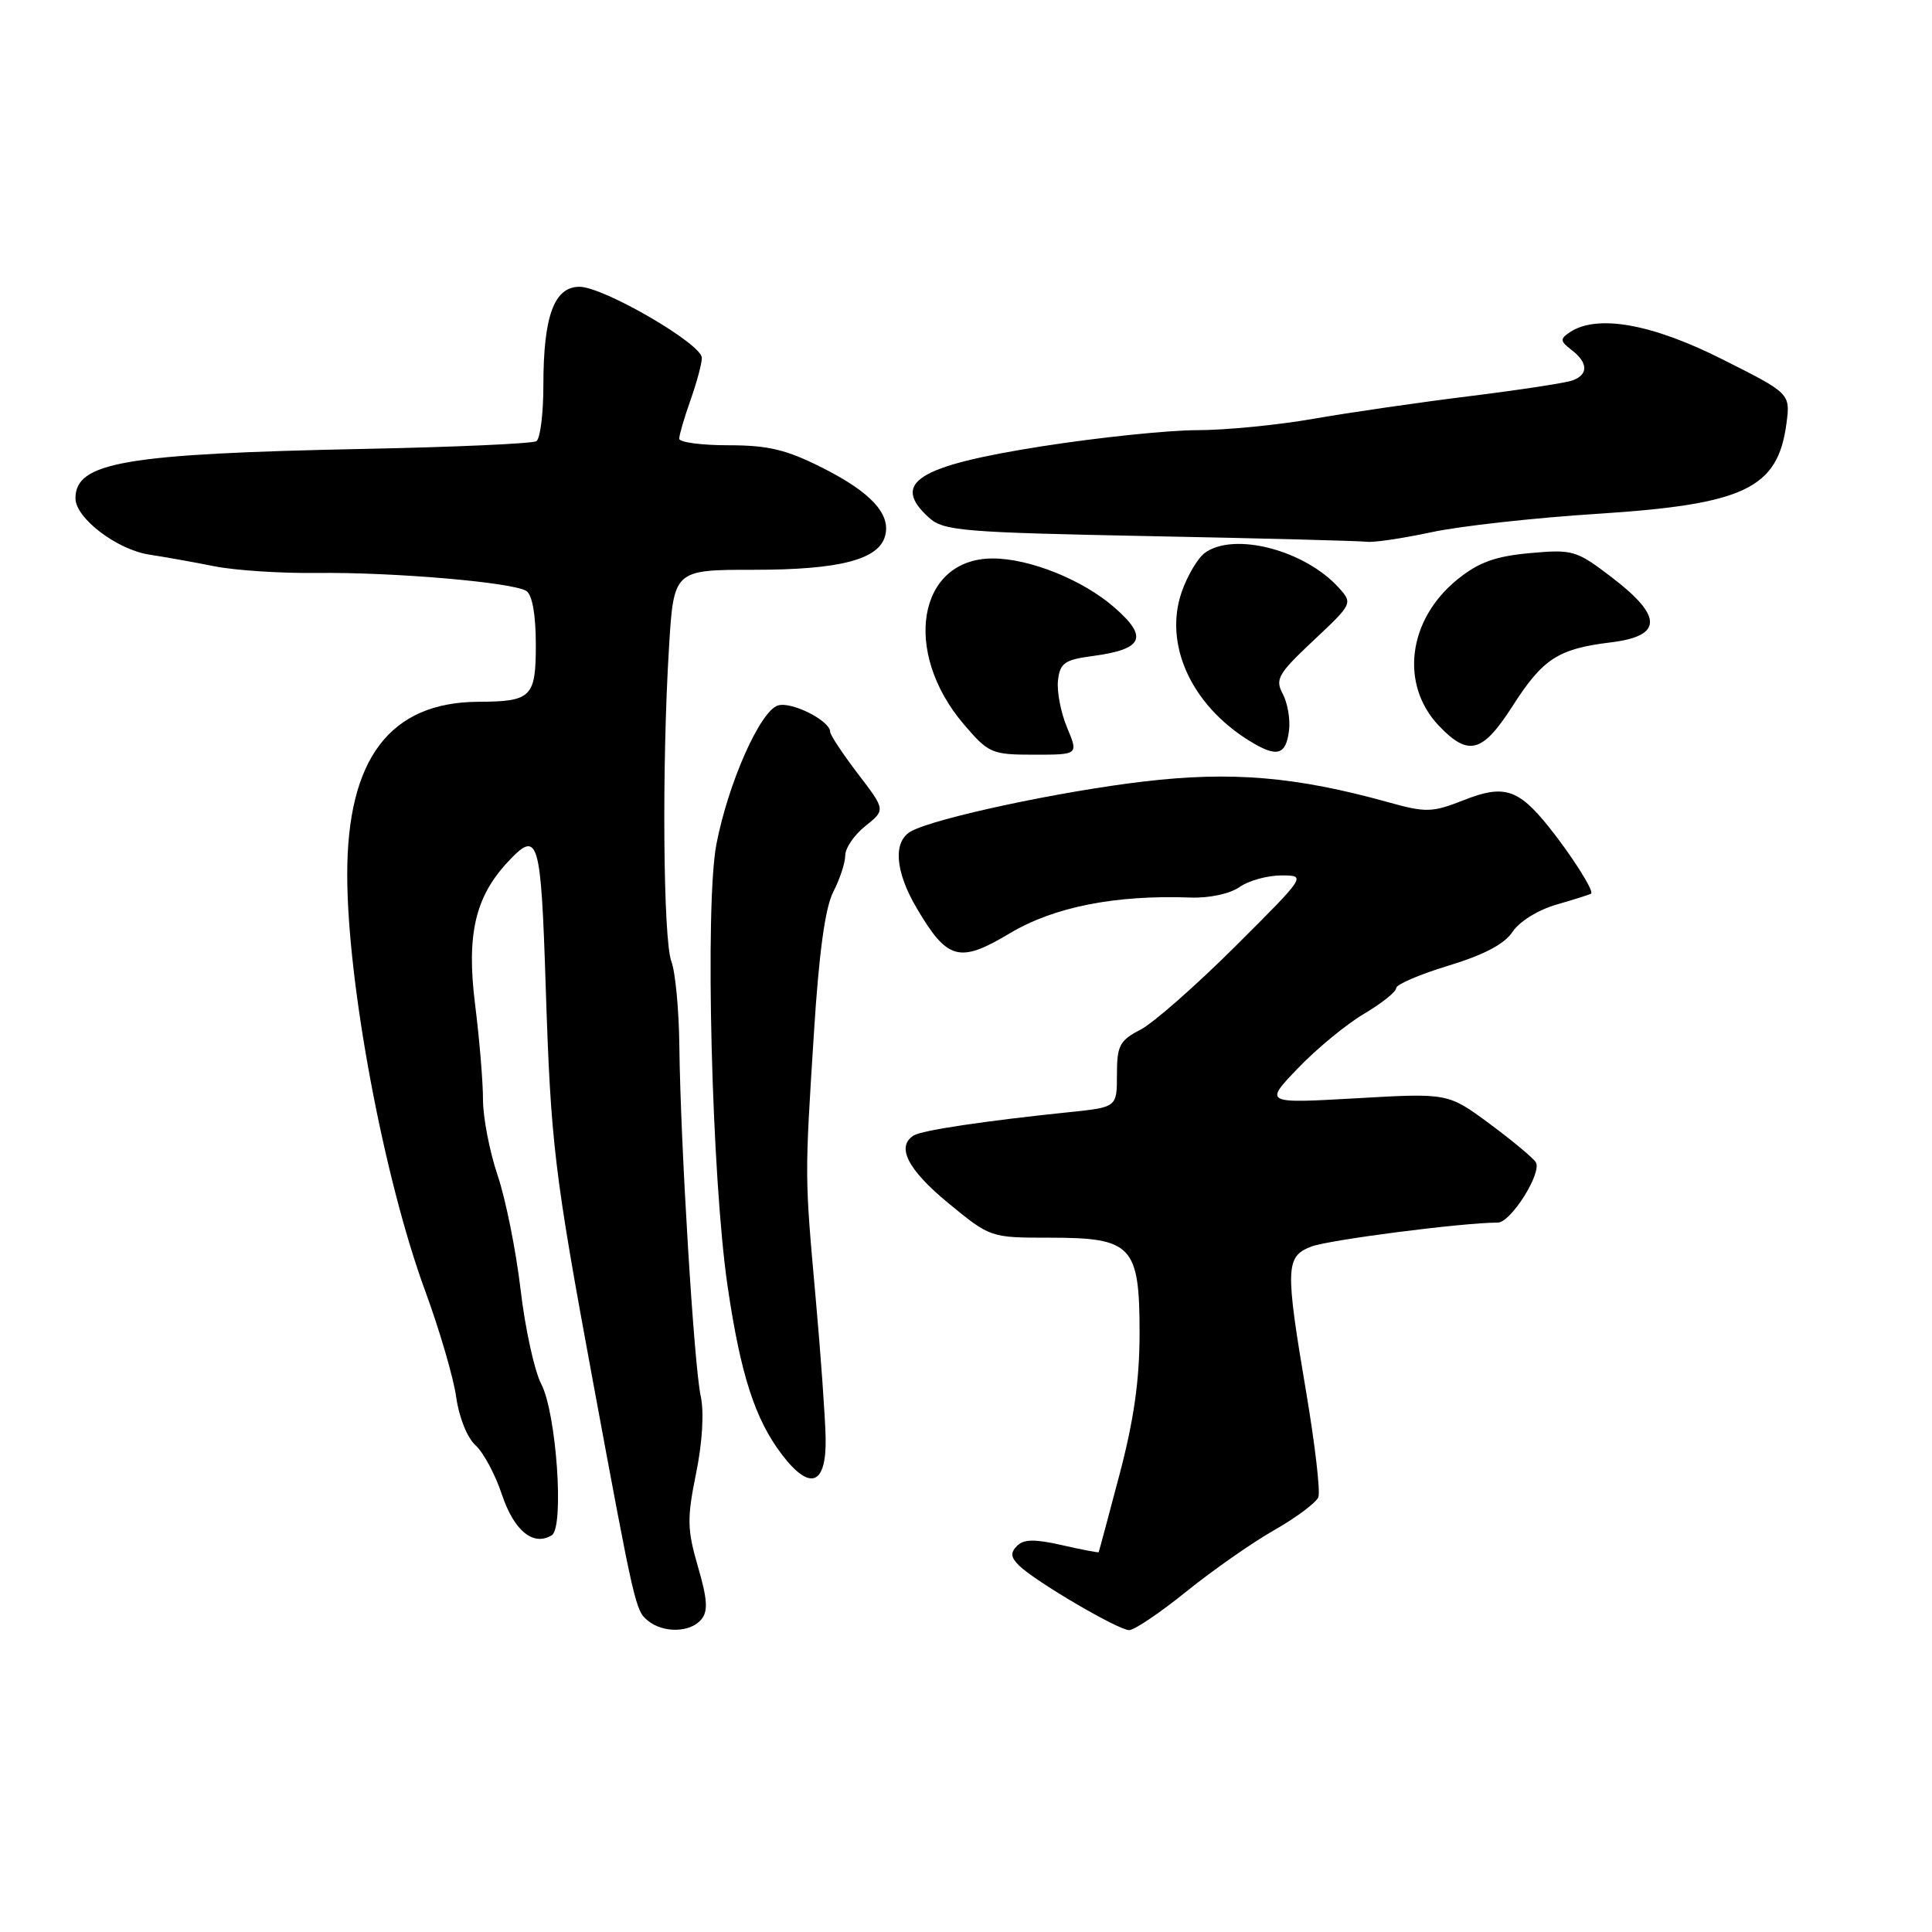 <?xml version="1.0" encoding="UTF-8" standalone="no"?>
<!DOCTYPE svg PUBLIC "-//W3C//DTD SVG 1.1//EN" "http://www.w3.org/Graphics/SVG/1.1/DTD/svg11.dtd" >
<svg xmlns="http://www.w3.org/2000/svg" xmlns:xlink="http://www.w3.org/1999/xlink" version="1.1" viewBox="0 0 256 256">
 <g >
 <path fill="currentColor"
d=" M 92.93 214.58 C 93.84 213.49 93.74 211.90 92.48 207.59 C 91.05 202.65 91.02 201.21 92.23 195.25 C 93.07 191.15 93.31 187.12 92.85 185.00 C 91.96 180.95 90.17 151.61 90.02 138.71 C 89.97 133.87 89.49 128.78 88.96 127.39 C 87.87 124.52 87.69 101.41 88.64 85.91 C 89.27 75.50 89.27 75.50 99.89 75.50 C 111.27 75.50 116.47 74.15 117.29 70.98 C 118.05 68.10 115.39 65.22 108.96 61.98 C 104.21 59.58 101.78 59.00 96.53 59.00 C 92.94 59.00 90.00 58.61 90.00 58.13 C 90.00 57.64 90.67 55.34 91.50 53.00 C 92.33 50.66 93.00 48.15 93.00 47.42 C 93.00 45.57 79.96 38.00 76.79 38.00 C 73.42 38.00 72.00 41.88 72.00 51.09 C 72.00 54.83 71.58 58.14 71.07 58.46 C 70.55 58.78 60.31 59.24 48.32 59.48 C 16.52 60.13 10.00 61.24 10.00 66.03 C 10.00 68.65 15.49 72.83 19.78 73.49 C 21.83 73.80 25.75 74.50 28.50 75.05 C 31.25 75.59 37.33 75.98 42.00 75.92 C 52.07 75.80 67.98 77.16 69.75 78.31 C 70.53 78.82 71.00 81.48 71.00 85.44 C 71.00 92.38 70.42 92.96 63.40 92.99 C 51.68 93.04 45.99 100.53 46.01 115.93 C 46.02 130.30 50.86 156.13 56.32 171.00 C 58.24 176.22 60.10 182.59 60.45 185.13 C 60.81 187.77 61.91 190.52 63.00 191.50 C 64.06 192.46 65.64 195.41 66.52 198.07 C 68.11 202.84 70.68 204.93 73.11 203.43 C 74.79 202.40 73.73 187.22 71.71 183.37 C 70.81 181.64 69.58 176.02 68.98 170.87 C 68.37 165.71 67.01 158.91 65.94 155.75 C 64.87 152.58 64.00 148.07 64.00 145.72 C 64.00 143.37 63.53 137.68 62.95 133.08 C 61.80 123.89 62.95 118.88 67.25 114.25 C 71.34 109.86 71.67 110.93 72.31 130.75 C 72.99 151.64 73.42 155.19 78.56 183.00 C 84.11 212.97 84.21 213.42 85.85 214.75 C 87.90 216.42 91.48 216.34 92.93 214.58 Z  M 157.18 210.90 C 160.66 208.09 165.90 204.42 168.84 202.75 C 171.77 201.08 174.40 199.11 174.69 198.38 C 174.97 197.64 174.25 191.45 173.10 184.62 C 170.28 167.94 170.33 166.50 173.75 165.18 C 176.05 164.29 193.83 162.00 198.46 162.00 C 200.20 162.00 204.36 155.39 203.50 154.00 C 203.14 153.42 200.38 151.13 197.36 148.89 C 191.86 144.83 191.86 144.83 179.68 145.53 C 167.50 146.22 167.50 146.22 172.00 141.53 C 174.47 138.95 178.41 135.71 180.75 134.33 C 183.09 132.94 185.00 131.42 185.00 130.93 C 185.00 130.45 188.12 129.11 191.94 127.95 C 196.65 126.52 199.37 125.08 200.43 123.46 C 201.32 122.11 203.82 120.56 206.25 119.86 C 208.59 119.19 210.65 118.53 210.83 118.41 C 211.27 118.10 208.18 113.24 205.17 109.50 C 201.17 104.53 199.25 103.93 193.99 106.01 C 189.75 107.67 188.99 107.70 183.95 106.30 C 171.73 102.90 163.16 102.18 151.50 103.56 C 140.46 104.86 124.04 108.37 120.76 110.13 C 118.30 111.45 118.57 115.41 121.46 120.32 C 125.53 127.24 127.12 127.67 133.80 123.67 C 139.66 120.17 147.78 118.56 157.77 118.93 C 160.24 119.02 162.97 118.43 164.24 117.54 C 165.45 116.69 167.94 116.00 169.78 116.00 C 173.11 116.00 173.11 116.00 163.66 125.42 C 158.46 130.60 152.81 135.57 151.10 136.45 C 148.36 137.87 148.00 138.55 148.00 142.38 C 148.00 146.71 148.00 146.71 141.75 147.36 C 130.59 148.51 122.18 149.77 121.08 150.45 C 118.71 151.91 120.27 154.98 125.61 159.38 C 131.23 164.00 131.23 164.00 139.11 164.00 C 150.02 164.00 151.00 165.04 151.00 176.67 C 151.00 182.87 150.24 188.20 148.33 195.42 C 146.87 200.96 145.63 205.58 145.58 205.67 C 145.54 205.76 143.35 205.34 140.72 204.74 C 137.13 203.92 135.66 203.94 134.77 204.83 C 133.86 205.74 133.92 206.35 135.04 207.45 C 137.18 209.55 148.18 216.00 149.62 216.00 C 150.31 216.00 153.71 213.70 157.18 210.90 Z  M 109.40 190.48 C 109.34 187.74 108.75 179.43 108.08 172.00 C 106.62 155.64 106.62 156.25 107.85 136.86 C 108.52 126.21 109.34 120.25 110.42 118.16 C 111.29 116.48 112.00 114.31 112.00 113.34 C 112.00 112.37 113.20 110.62 114.67 109.45 C 117.34 107.32 117.34 107.32 113.67 102.52 C 111.65 99.87 110.00 97.38 110.00 96.97 C 110.00 95.50 104.87 92.91 103.08 93.48 C 100.72 94.22 96.50 103.73 94.93 111.85 C 93.38 119.87 94.30 156.14 96.42 170.50 C 98.14 182.18 100.05 188.06 103.61 192.74 C 107.35 197.64 109.53 196.79 109.40 190.48 Z  M 141.39 96.40 C 140.56 94.42 140.02 91.60 140.19 90.15 C 140.46 87.85 141.07 87.42 144.77 86.93 C 151.50 86.03 152.21 84.45 147.65 80.48 C 143.47 76.83 136.44 74.00 131.54 74.00 C 121.61 74.00 119.47 86.35 127.74 96.01 C 131.00 99.82 131.42 100.00 137.03 100.00 C 142.90 100.00 142.90 100.00 141.39 96.40 Z  M 170.81 96.72 C 170.98 95.28 170.60 93.13 169.97 91.94 C 168.93 90.00 169.36 89.27 174.04 84.87 C 179.23 80.00 179.26 79.94 177.39 77.87 C 172.87 72.88 163.51 70.45 159.65 73.26 C 158.70 73.96 157.32 76.30 156.57 78.47 C 154.20 85.37 157.83 93.37 165.50 98.13 C 169.20 100.43 170.41 100.11 170.81 96.72 Z  M 200.42 93.56 C 204.44 87.28 206.45 85.97 213.43 85.12 C 220.32 84.28 220.36 81.69 213.58 76.51 C 208.87 72.91 208.41 72.78 202.72 73.29 C 198.14 73.71 195.94 74.50 193.14 76.76 C 186.53 82.09 185.45 90.73 190.70 96.21 C 194.59 100.27 196.45 99.76 200.42 93.56 Z  M 189.63 70.53 C 193.41 69.71 203.34 68.61 211.70 68.08 C 231.16 66.83 235.56 64.73 236.71 56.15 C 237.24 52.14 237.24 52.14 228.14 47.57 C 218.81 42.88 211.61 41.62 208.00 44.03 C 206.69 44.91 206.72 45.21 208.25 46.38 C 210.42 48.05 210.49 49.60 208.42 50.39 C 207.55 50.73 201.36 51.67 194.67 52.50 C 187.98 53.33 178.68 54.68 174.00 55.50 C 169.32 56.32 162.40 57.00 158.61 57.00 C 154.82 57.00 145.60 57.96 138.11 59.13 C 121.53 61.73 117.99 63.97 123.10 68.60 C 125.03 70.34 127.50 70.55 152.35 71.04 C 167.28 71.33 180.23 71.67 181.13 71.79 C 182.02 71.90 185.85 71.34 189.63 70.53 Z "/>
</g>
</svg>